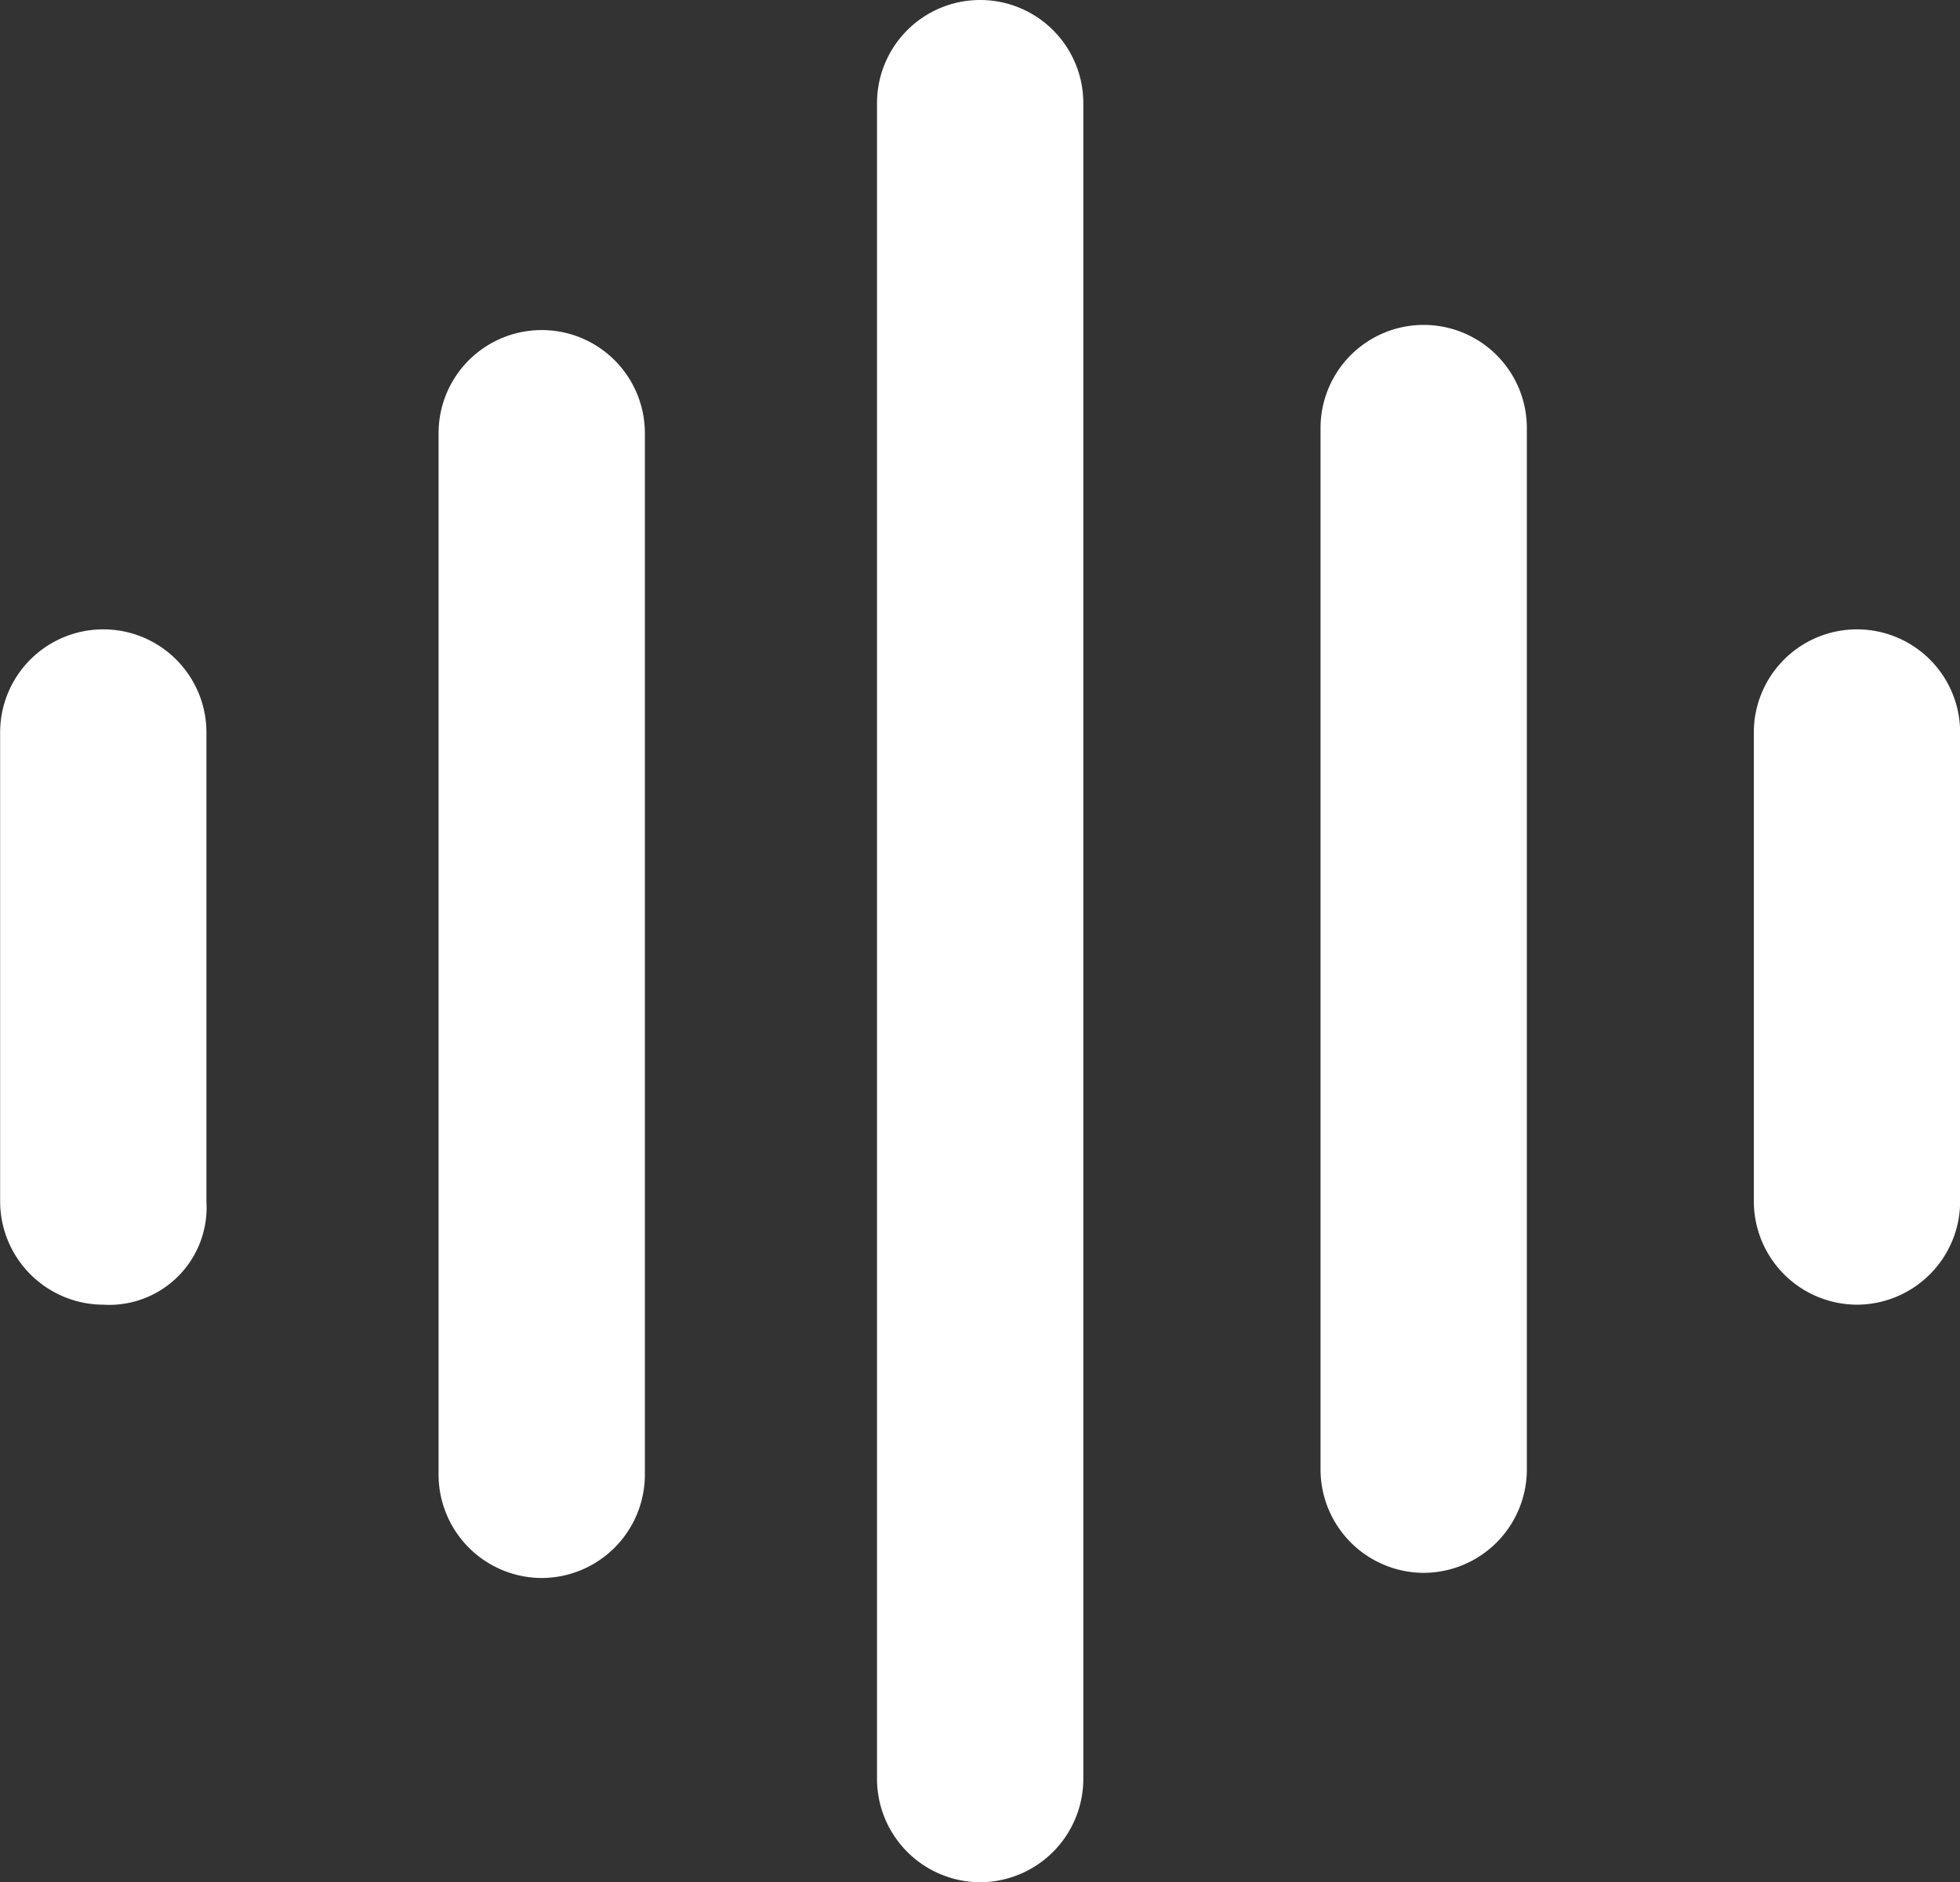 <svg xmlns="http://www.w3.org/2000/svg" width="29.661" height="28.49" viewBox="0 0 29.661 28.49">
  <rect x="0" y="0" width="29.661" height="28.49" fill="#333333" stroke="none"/>
  <path id="路径_652" data-name="路径 652" d="M121.5,152.223a1.566,1.566,0,0,1-1.561-1.561V125.294a1.561,1.561,0,1,1,3.122,0v25.368A1.566,1.566,0,0,1,121.5,152.223Zm-6.635-4.605a1.566,1.566,0,0,1-1.561-1.561V130.29a1.561,1.561,0,0,1,3.122,0v15.767a1.566,1.566,0,0,1-1.561,1.561Zm-6.635-4.137a1.566,1.566,0,0,1-1.561-1.561v-7.1a1.561,1.561,0,1,1,3.122,0v7.1A1.474,1.474,0,0,1,108.228,143.481Zm26.539,0a1.566,1.566,0,0,1-1.561-1.561v-7.1a1.561,1.561,0,1,1,3.122,0v7.1A1.566,1.566,0,0,1,134.767,143.481Zm-6.557,4.059a1.566,1.566,0,0,1-1.561-1.561V130.212a1.561,1.561,0,1,1,3.122,0v15.767A1.566,1.566,0,0,1,128.21,147.54Z" transform="translate(-106.667 -123.733)" fill="#fff"/>
</svg>
